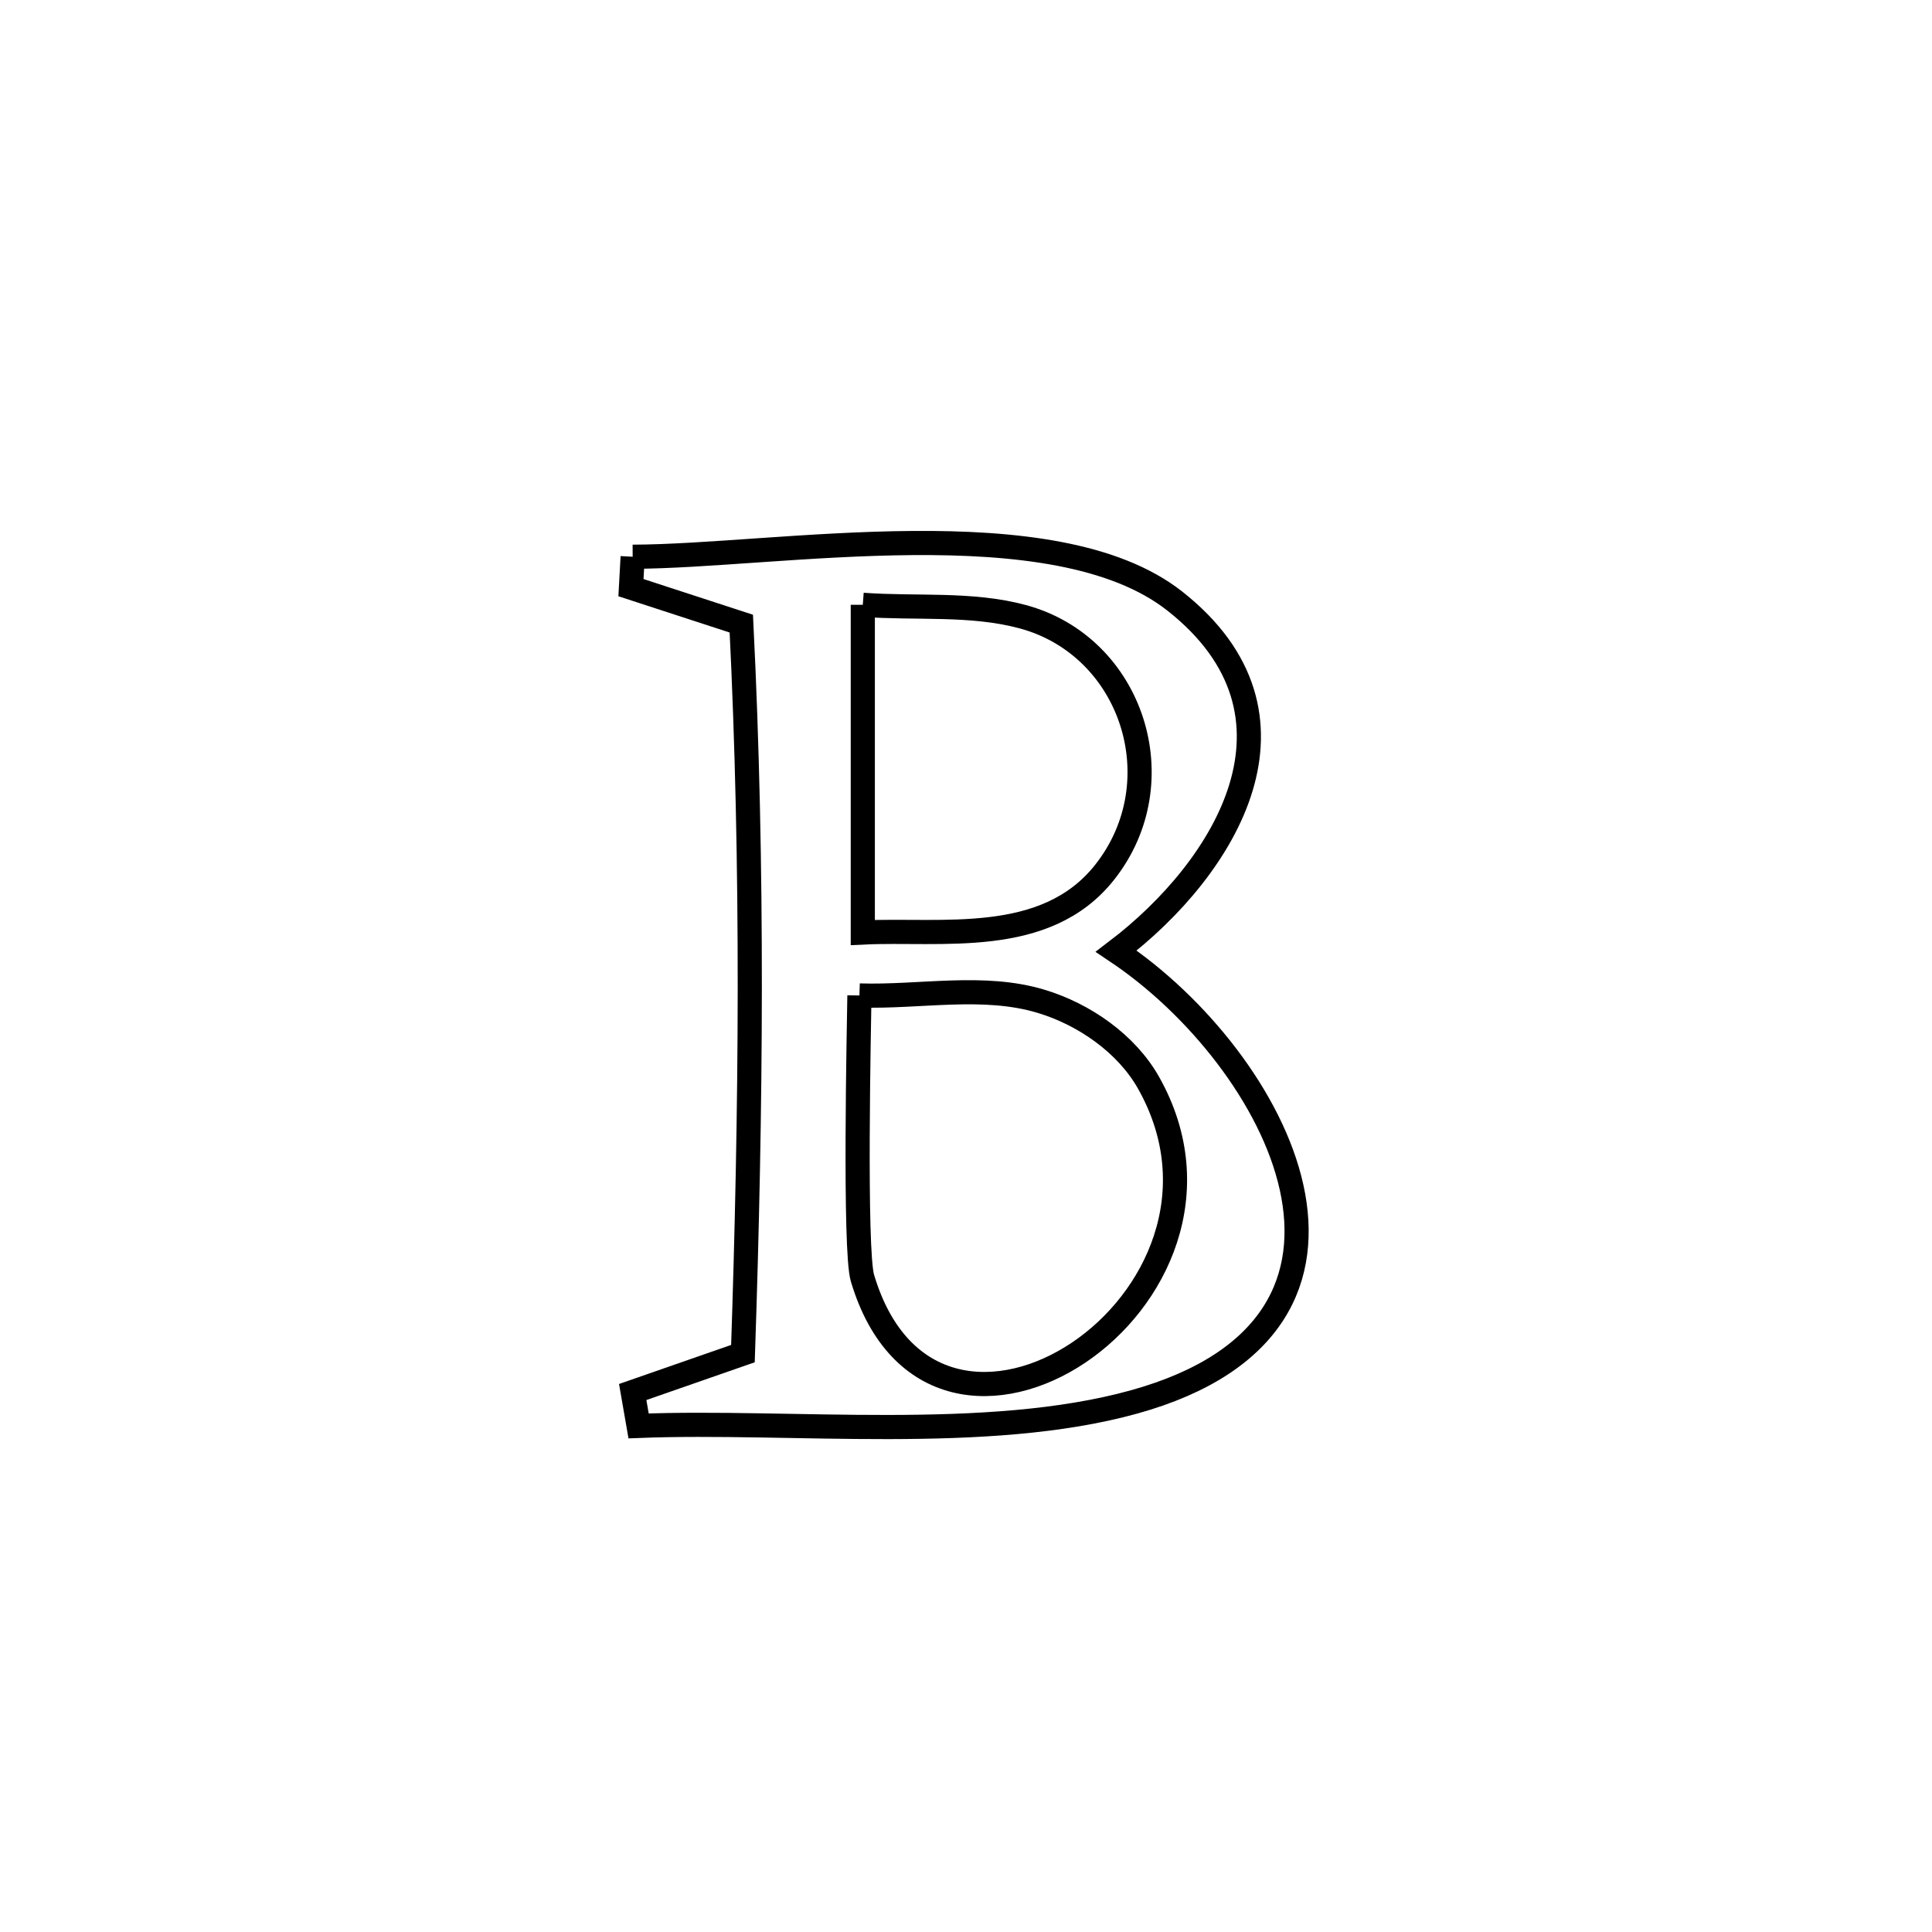 <svg xmlns="http://www.w3.org/2000/svg" viewBox="0.0 0.0 24.0 24.0" height="200px" width="200px"><path fill="none" stroke="black" stroke-width=".3" stroke-opacity="1.0"  filling="0" d="M7.859 6.916 L7.859 6.916 C9.652 6.912 13.09 6.282 14.594 7.467 C16.391 8.882 15.232 10.777 13.866 11.816 L13.866 11.816 C15.864 13.151 17.603 16.439 14.089 17.415 C12.254 17.924 9.833 17.639 7.933 17.713 L7.933 17.713 C7.909 17.573 7.885 17.432 7.86 17.292 L7.86 17.292 C8.317 17.133 8.773 16.974 9.229 16.815 L9.229 16.815 C9.28 15.3 9.313 13.79 9.314 12.28 C9.315 10.771 9.284 9.261 9.209 7.747 L9.209 7.747 C8.752 7.598 8.295 7.449 7.838 7.3 L7.838 7.3 C7.845 7.172 7.852 7.044 7.859 6.916 L7.859 6.916"></path>
<path fill="none" stroke="black" stroke-width=".3" stroke-opacity="1.0"  filling="0" d="M10.718 7.513 L10.718 7.513 C11.38 7.562 12.064 7.488 12.705 7.661 C14.065 8.028 14.613 9.71 13.722 10.836 C12.986 11.767 11.69 11.536 10.718 11.584 L10.718 11.584 C10.718 10.227 10.718 8.87 10.718 7.513 L10.718 7.513"></path>
<path fill="none" stroke="black" stroke-width=".3" stroke-opacity="1.0"  filling="0" d="M10.676 12.366 L10.676 12.366 C11.428 12.39 12.213 12.221 12.934 12.439 C13.468 12.6 13.994 12.965 14.268 13.451 C15.783 16.143 11.615 18.892 10.714 15.878 C10.61 15.533 10.671 12.714 10.676 12.366 L10.676 12.366"></path></svg>